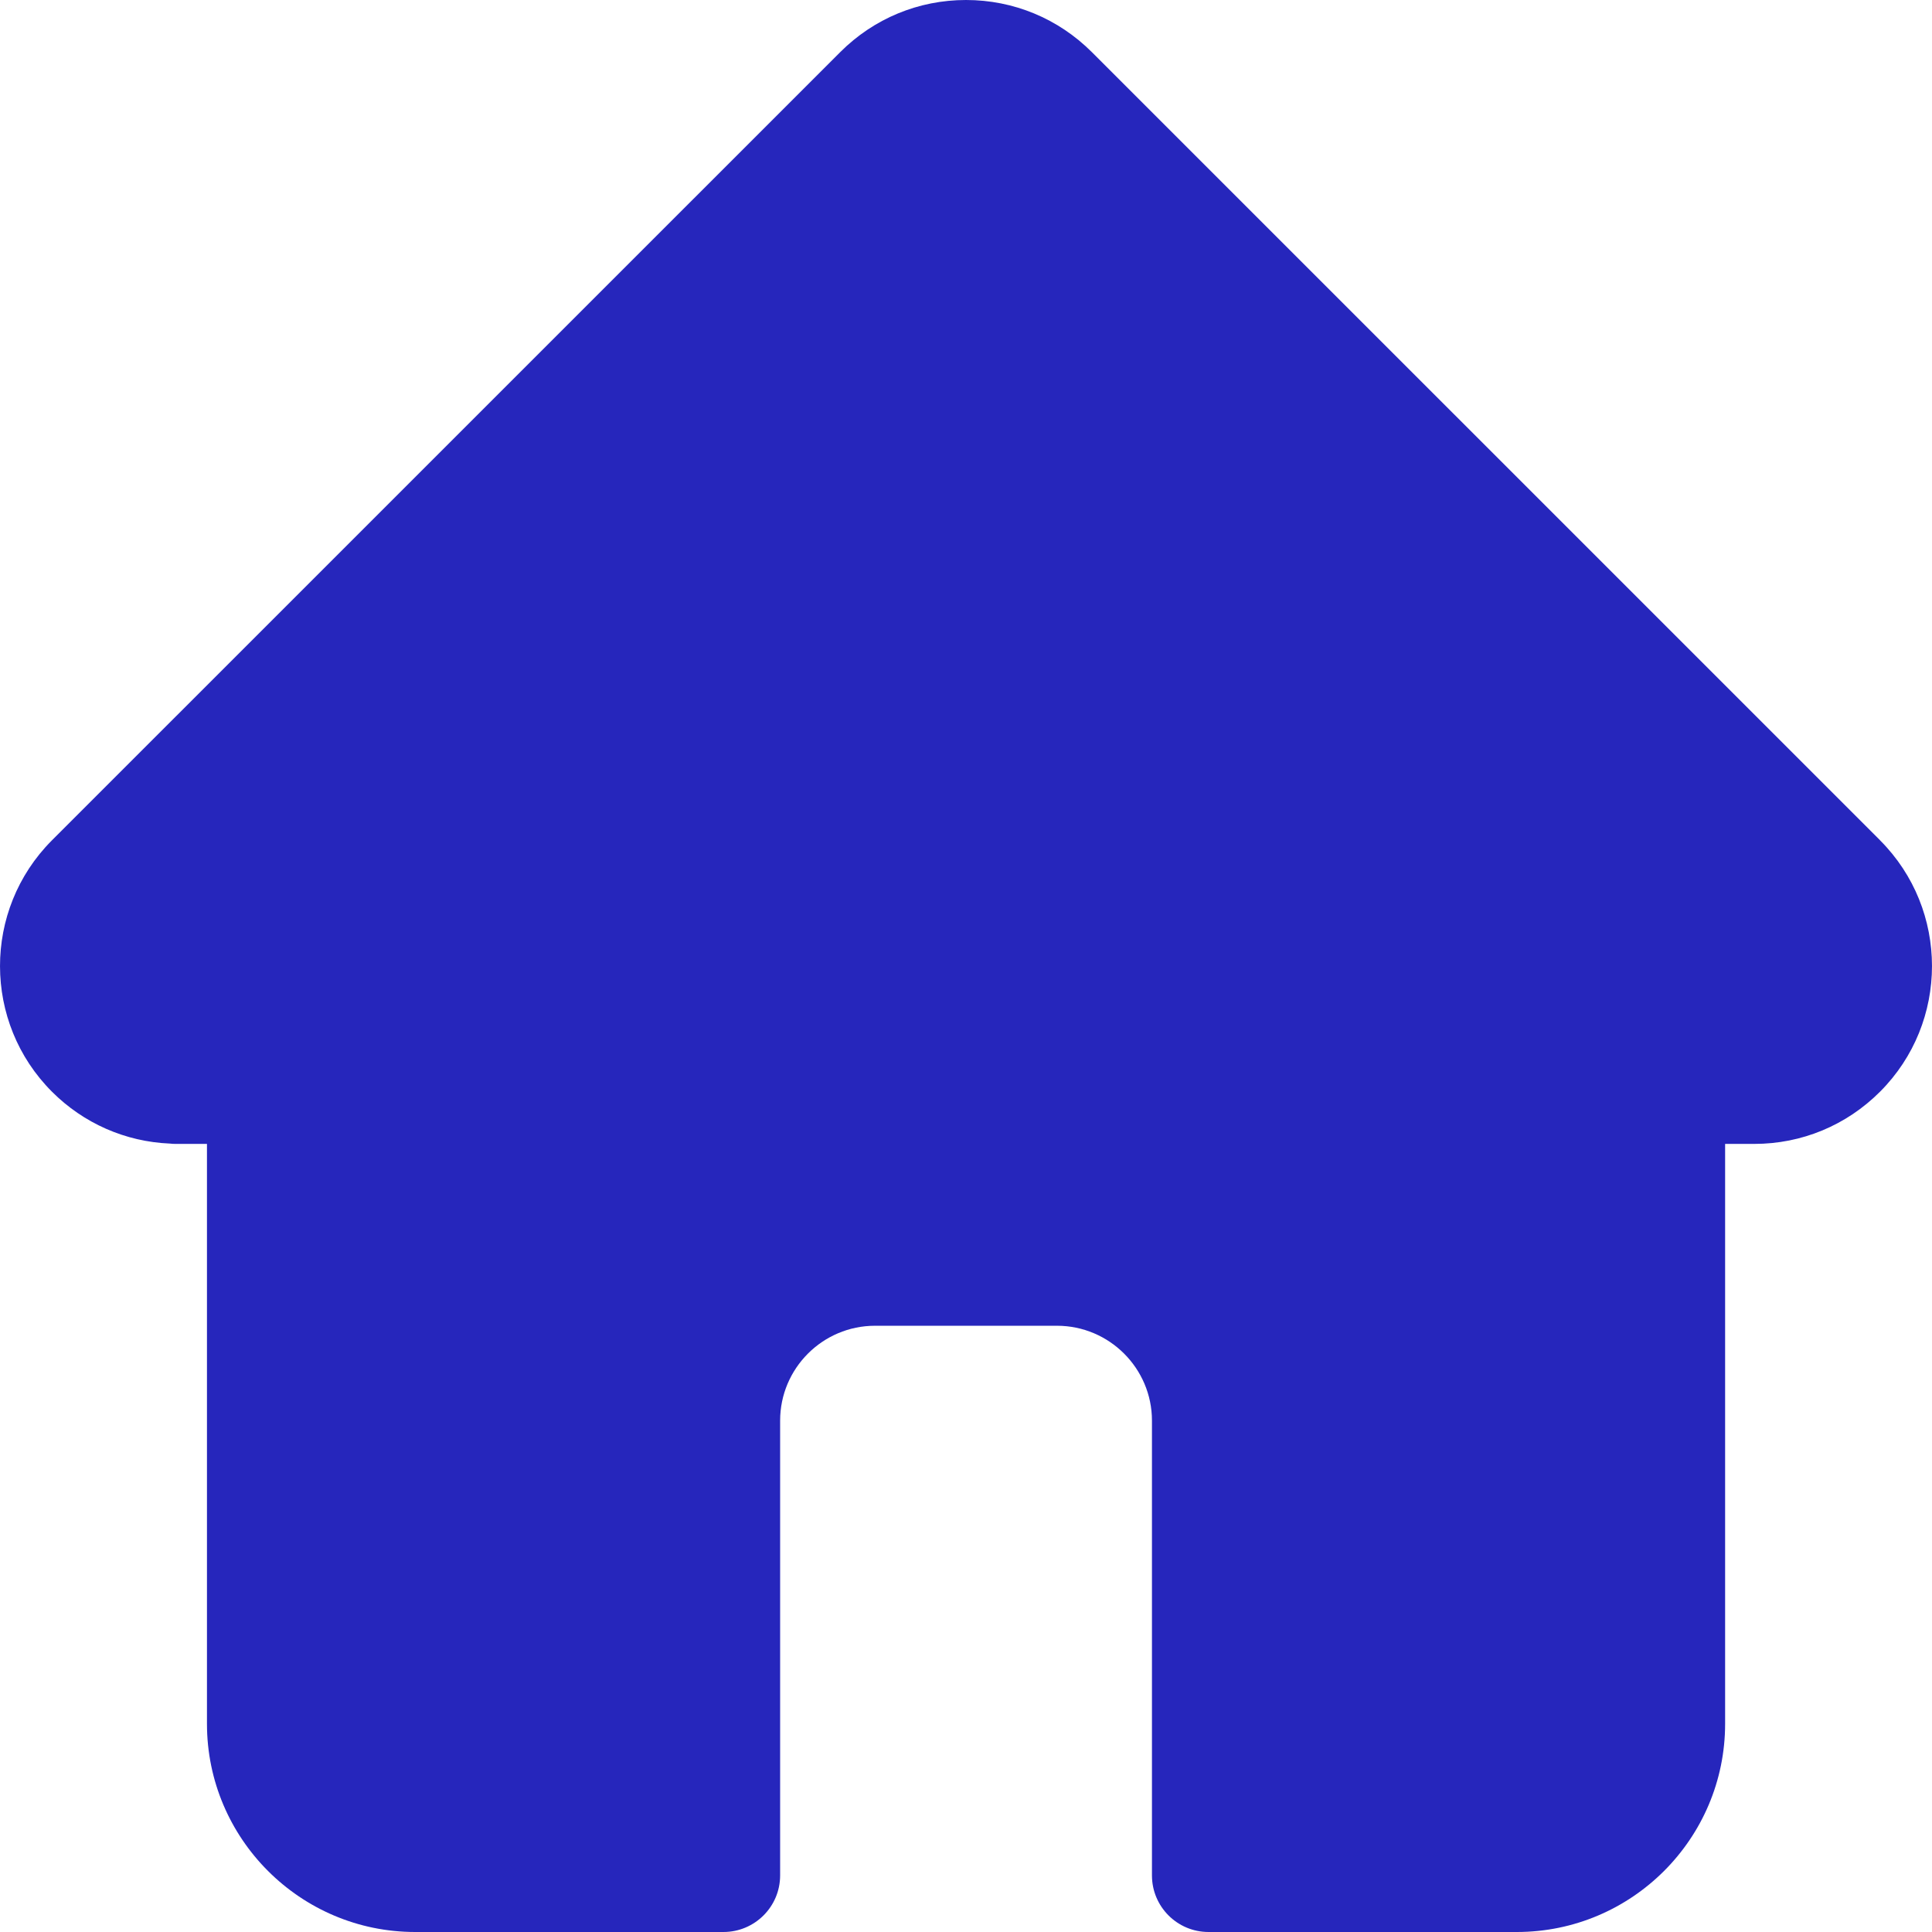 <svg width="24" height="24" viewBox="0 0 24 24" fill="none" xmlns="http://www.w3.org/2000/svg">
<path d="M23.355 10.439C23.355 10.438 23.354 10.438 23.354 10.437L13.563 0.647C13.145 0.23 12.59 0 12 0C11.41 0 10.855 0.23 10.438 0.647L0.652 10.432C0.648 10.435 0.645 10.439 0.642 10.442C-0.215 11.304 -0.214 12.702 0.646 13.562C1.039 13.955 1.558 14.183 2.112 14.206C2.135 14.209 2.157 14.21 2.18 14.21H2.571V21.414C2.571 22.84 3.731 24 5.157 24H8.987C9.376 24 9.691 23.685 9.691 23.297V17.648C9.691 16.998 10.22 16.469 10.87 16.469H13.13C13.78 16.469 14.31 16.998 14.31 17.648V23.297C14.31 23.685 14.624 24 15.013 24H18.843C20.27 24 21.43 22.84 21.43 21.414V14.21H21.792C22.382 14.21 22.936 13.98 23.354 13.562C24.215 12.701 24.215 11.3 23.355 10.439Z" fill="#2626BC"/>
</svg>
